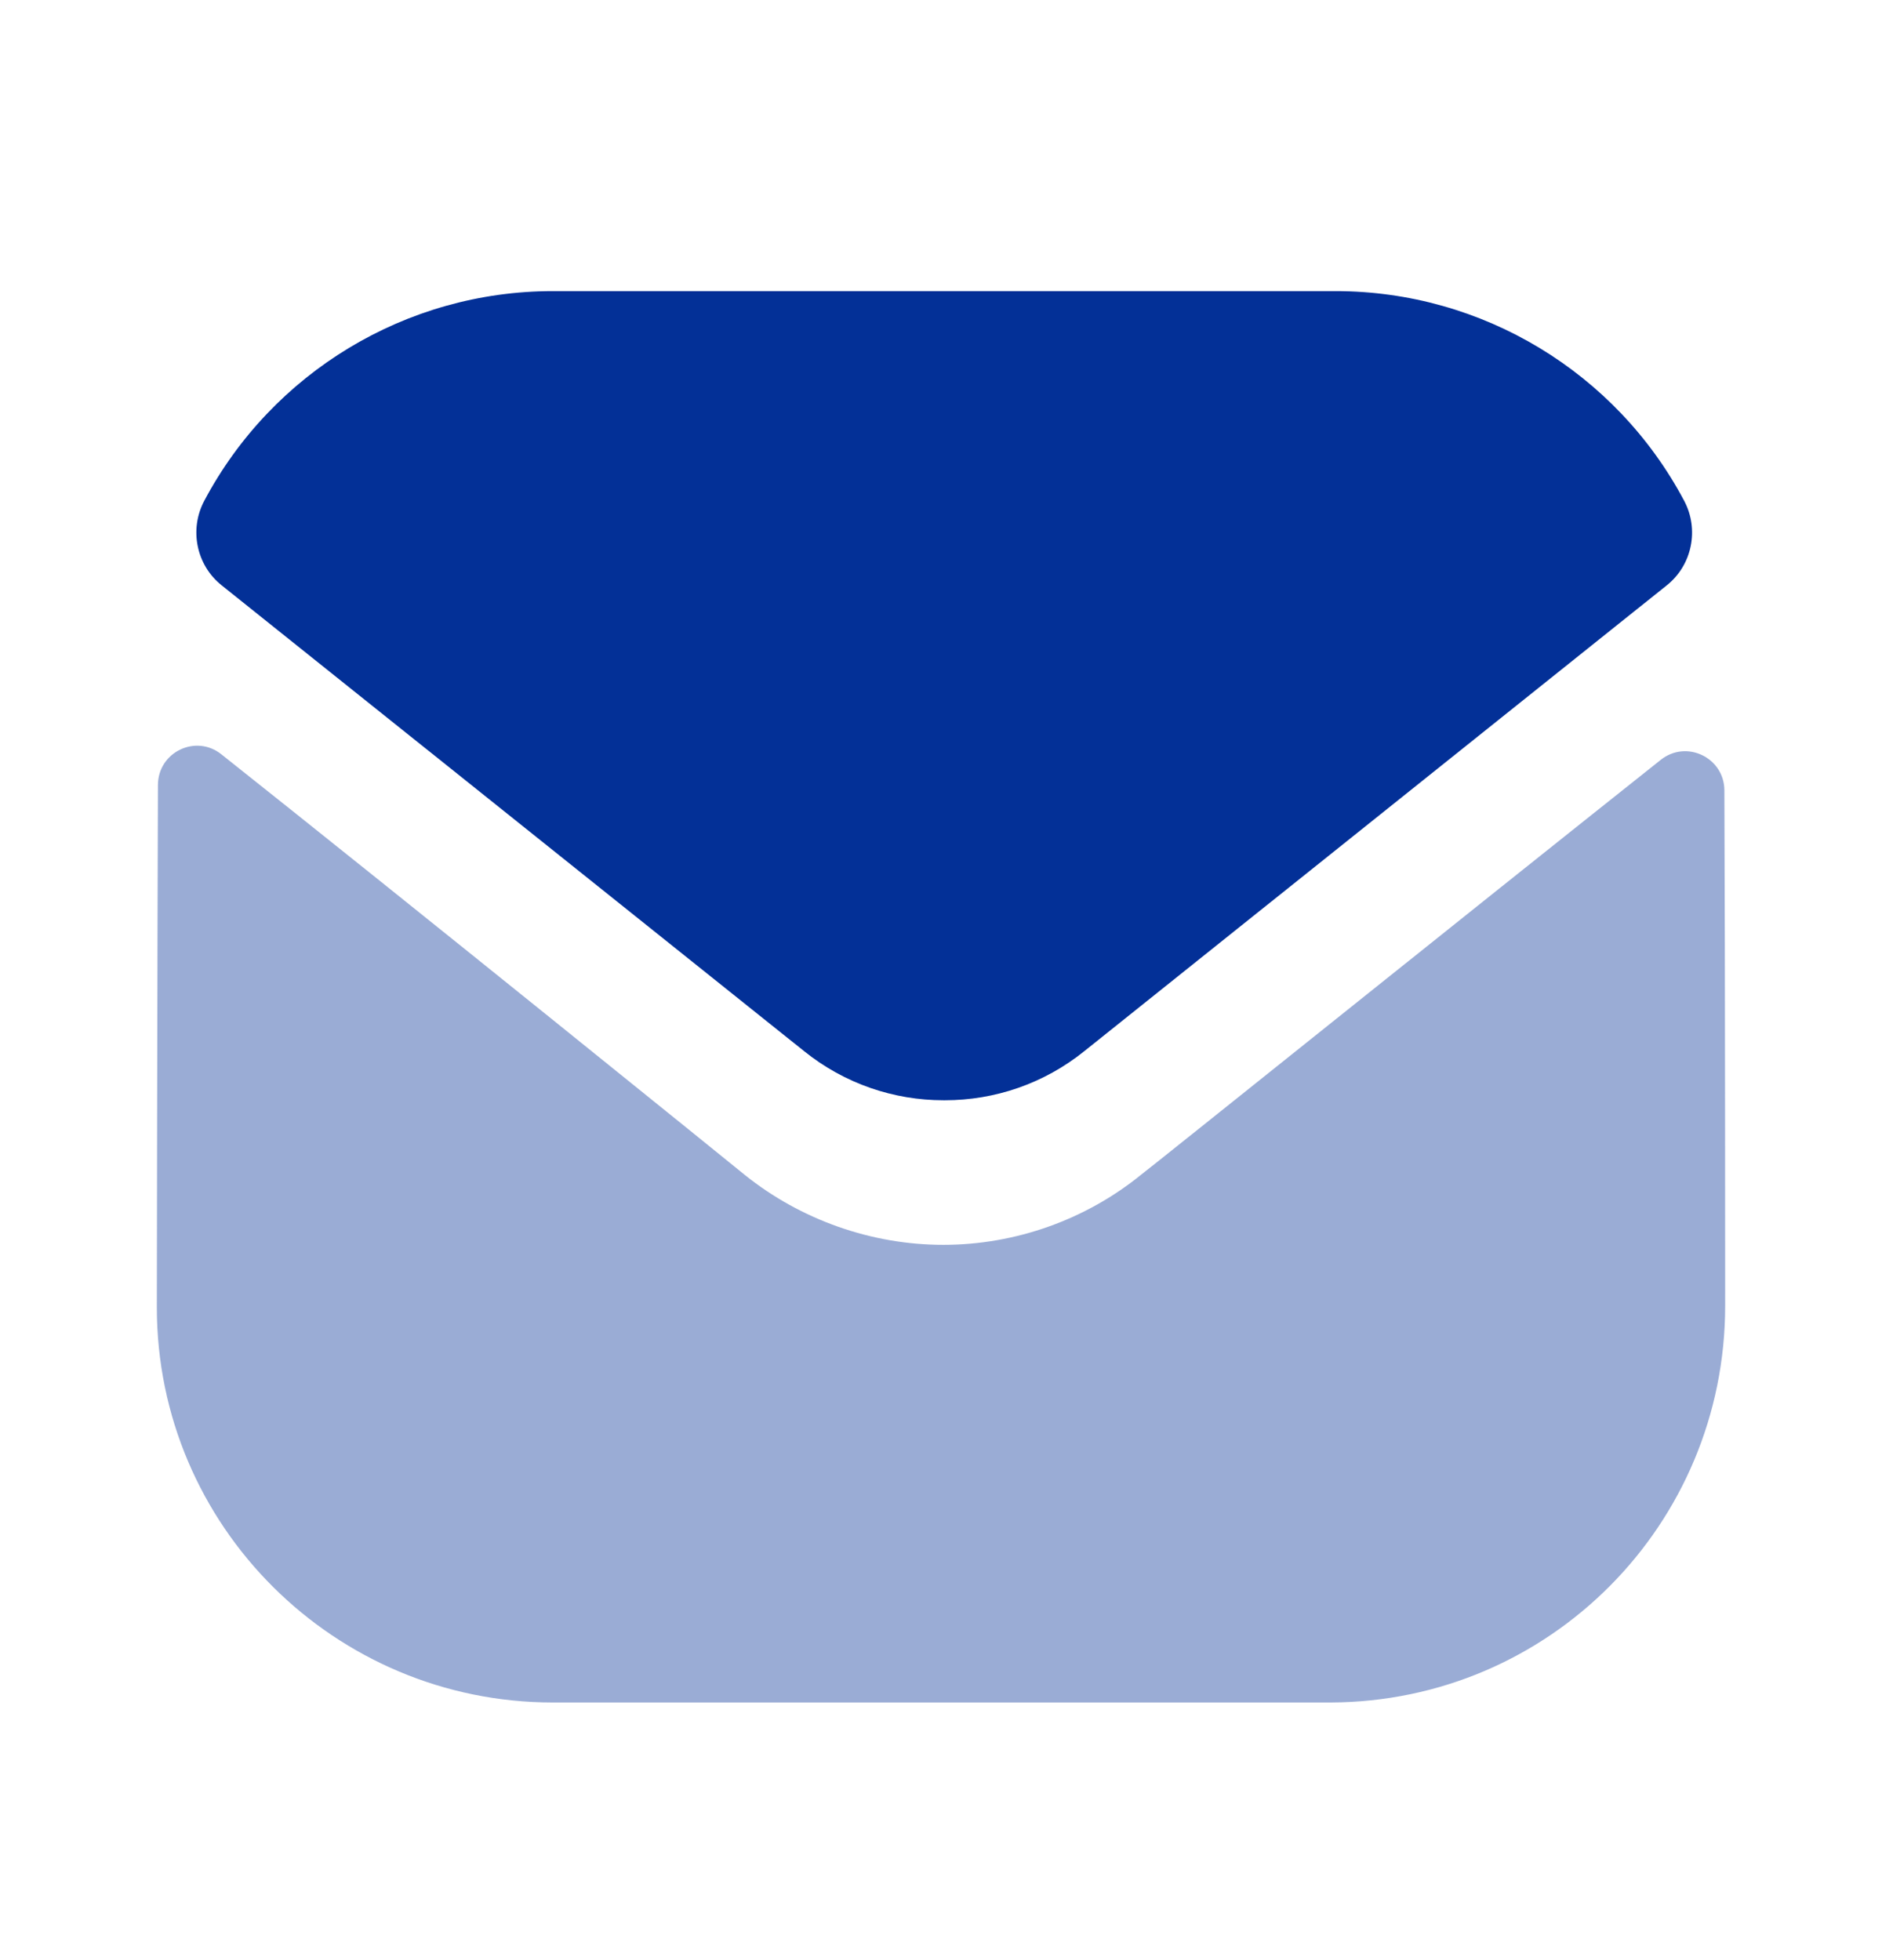 <svg width="24" height="25" viewBox="0 0 24 25" fill="none" xmlns="http://www.w3.org/2000/svg">
<path opacity="0.4" d="M22 16.654C22 19.444 19.76 21.704 16.97 21.714H16.96H7.05C4.27 21.714 2 19.464 2 16.674V16.664C2 16.664 2.006 12.238 2.014 10.012C2.015 9.594 2.495 9.36 2.822 9.62C5.198 11.505 9.447 14.942 9.5 14.987C10.21 15.556 11.11 15.877 12.03 15.877C12.95 15.877 13.85 15.556 14.56 14.976C14.613 14.941 18.767 11.607 21.179 9.691C21.507 9.43 21.989 9.664 21.99 10.081C22 12.29 22 16.654 22 16.654Z" fill="#033097"/>
<path d="M21.477 6.387C20.611 4.755 18.907 3.713 17.031 3.713H7.051C5.175 3.713 3.471 4.755 2.605 6.387C2.411 6.752 2.503 7.207 2.826 7.465L10.251 13.404C10.771 13.824 11.401 14.033 12.031 14.033C12.035 14.033 12.038 14.033 12.041 14.033C12.044 14.033 12.048 14.033 12.051 14.033C12.681 14.033 13.311 13.824 13.831 13.404L21.256 7.465C21.579 7.207 21.671 6.752 21.477 6.387Z" fill="#033097"/>
</svg>
